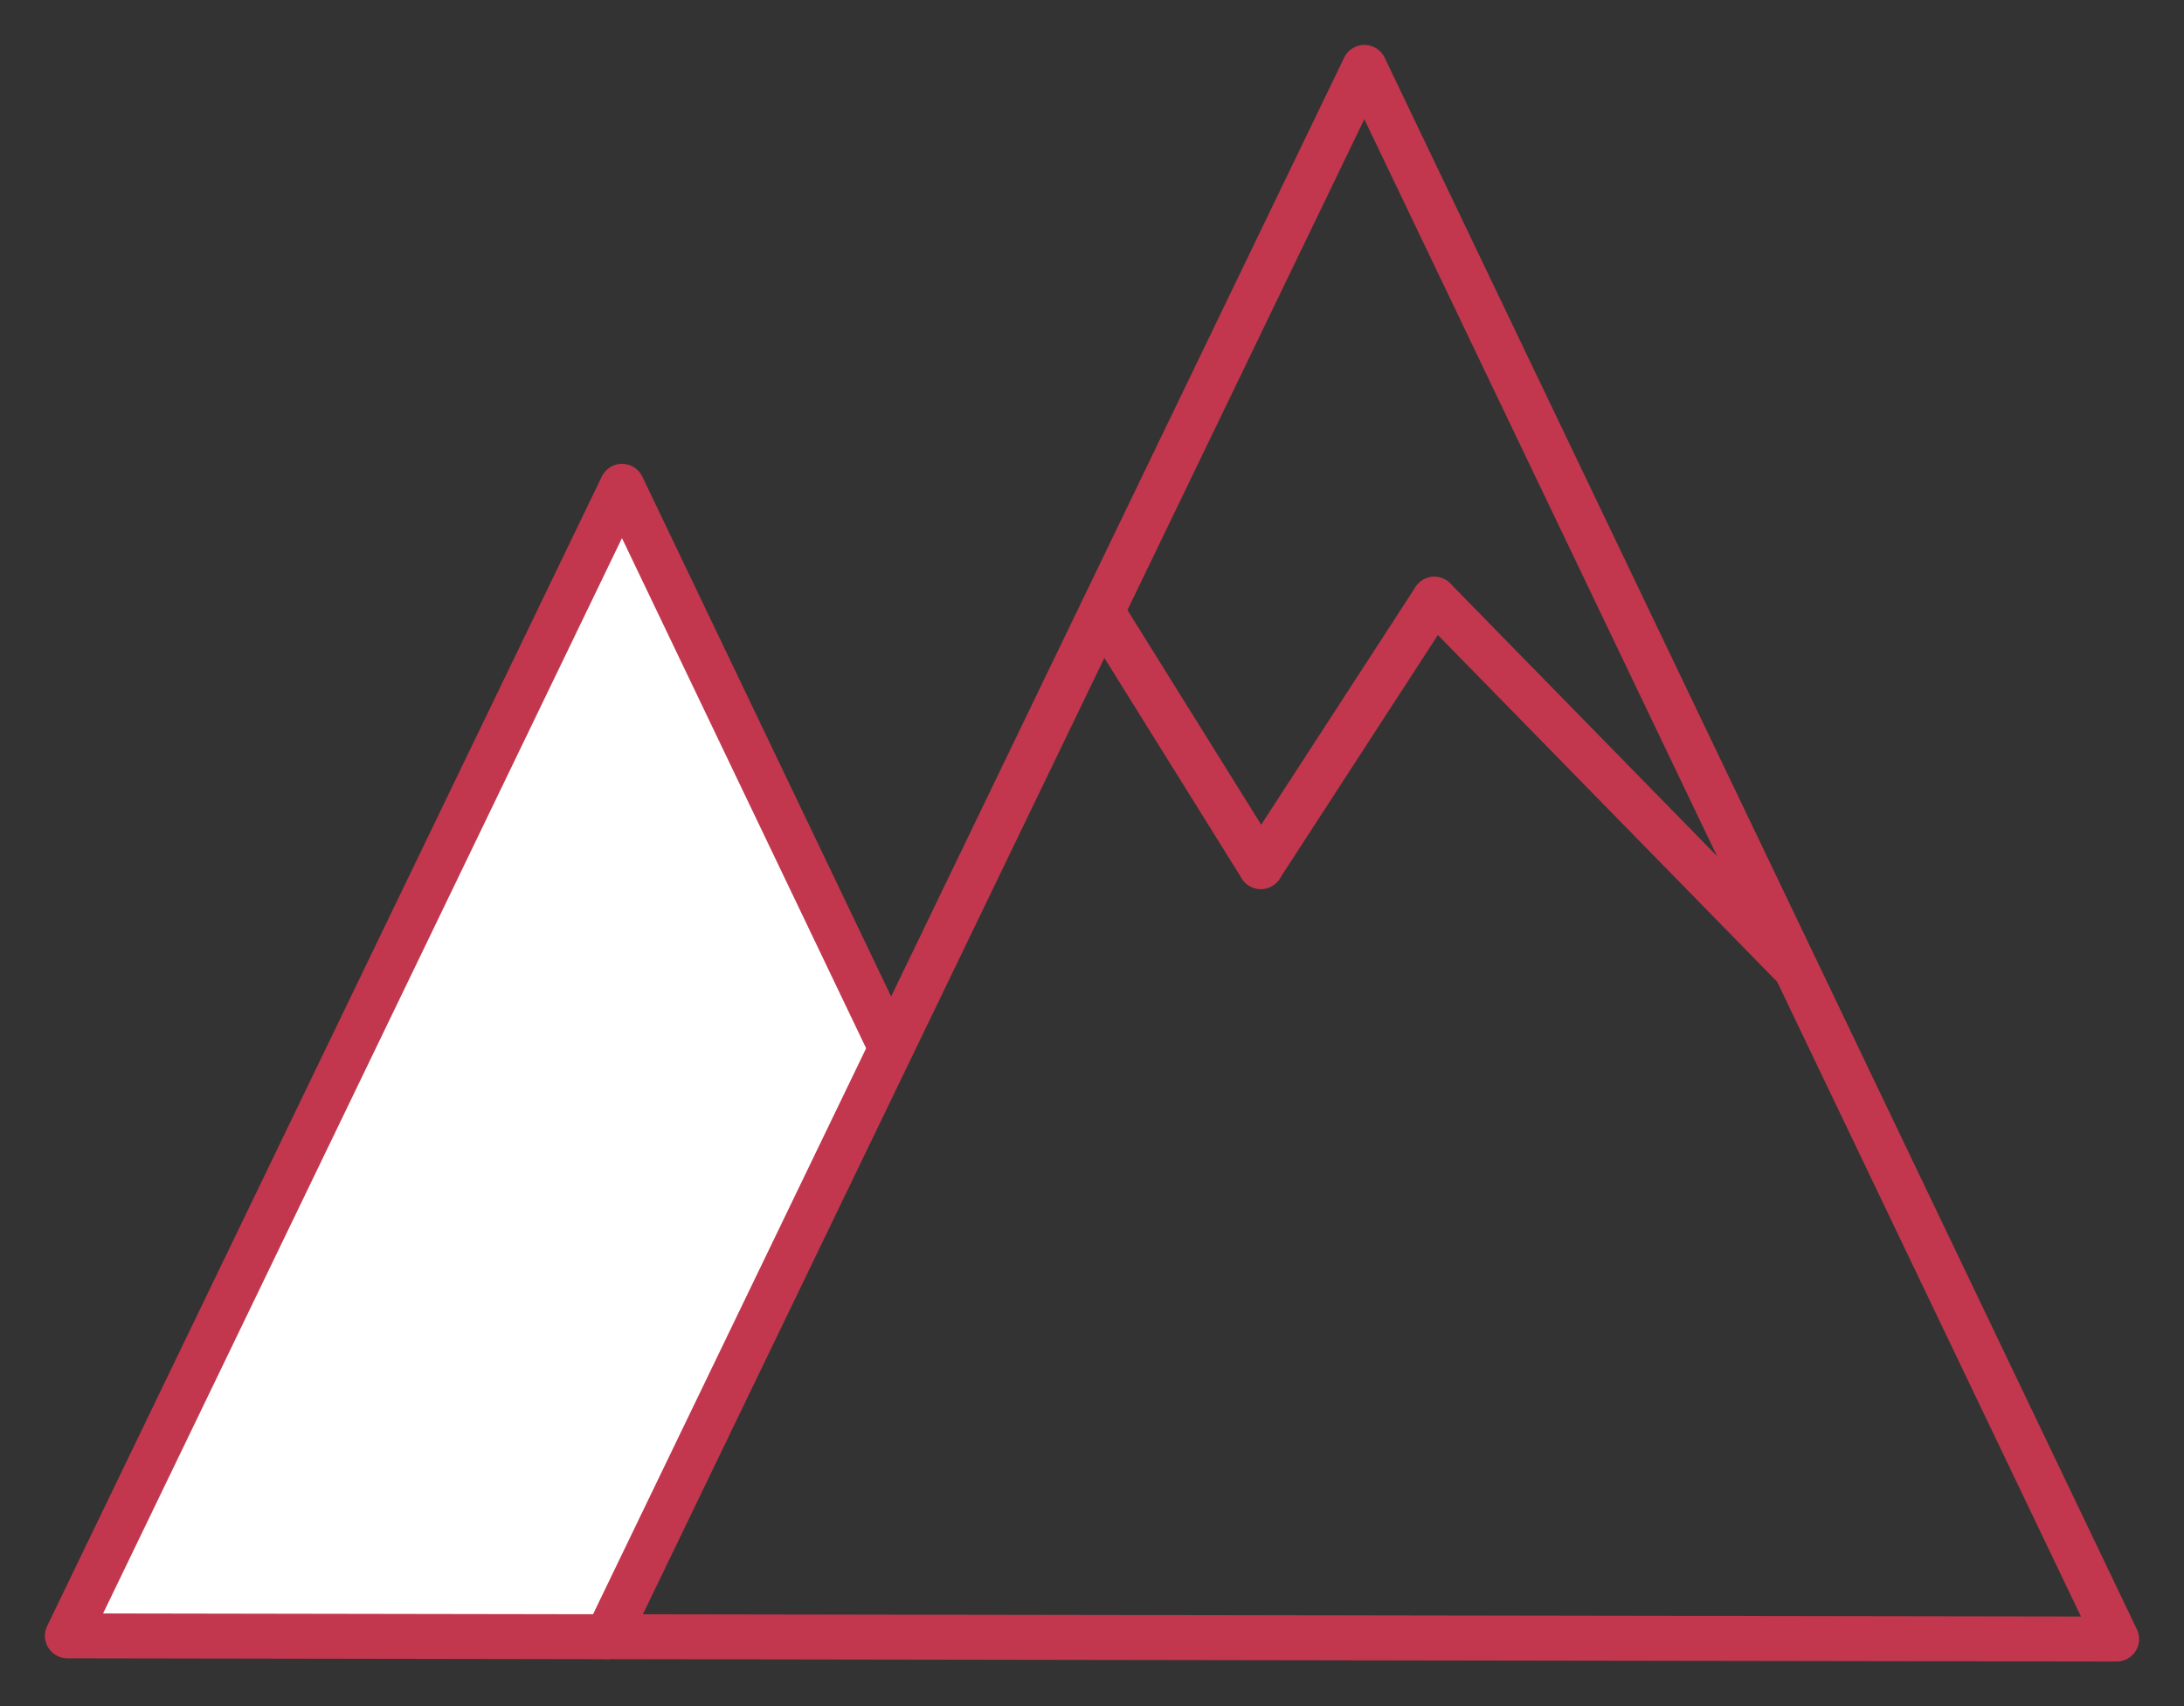 <?xml version="1.0" encoding="utf-8"?>
<!-- Generator: Adobe Illustrator 15.1.0, SVG Export Plug-In . SVG Version: 6.00 Build 0)  -->
<!DOCTYPE svg PUBLIC "-//W3C//DTD SVG 1.1//EN" "http://www.w3.org/Graphics/SVG/1.1/DTD/svg11.dtd">
<svg version="1.1" id="Layer_1" xmlns="http://www.w3.org/2000/svg" xmlns:xlink="http://www.w3.org/1999/xlink" x="0px" y="0px"
	 width="48.631px" height="38px" viewBox="0 0 48.631 38" enable-background="new 0 0 48.631 38" xml:space="preserve">
<rect x="0" y="0" width="48.631" height="38" fill="#333333" stroke="none"/>
<g>
	<polyline fill="#FFFFFF" stroke="#C2374D" stroke-linejoin="round" stroke-miterlimit="10" points="13.591,36.448 1.5,36.428 
		13.851,10.829 19.811,23.282 	"/>
	<polygon fill="none" stroke="#C2374D" stroke-linejoin="round" stroke-miterlimit="10" points="13.519,36.447 30.381,1.5 
		47.131,36.5 	"/>
	
		<line fill="#FFFFFF" stroke="#C2374D" stroke-linecap="round" stroke-linejoin="round" stroke-miterlimit="10" x1="24.578" y1="13.685" x2="28.074" y2="19.297"/>
	
		<line fill="#FFFFFF" stroke="#C2374D" stroke-linecap="round" stroke-linejoin="round" stroke-miterlimit="10" x1="28.074" y1="19.297" x2="31.938" y2="13.345"/>
	
		<line fill="#FFFFFF" stroke="#C2374D" stroke-linecap="round" stroke-linejoin="round" stroke-miterlimit="10" x1="31.938" y1="13.345" x2="39.885" y2="21.468"/>
</g>
</svg>
